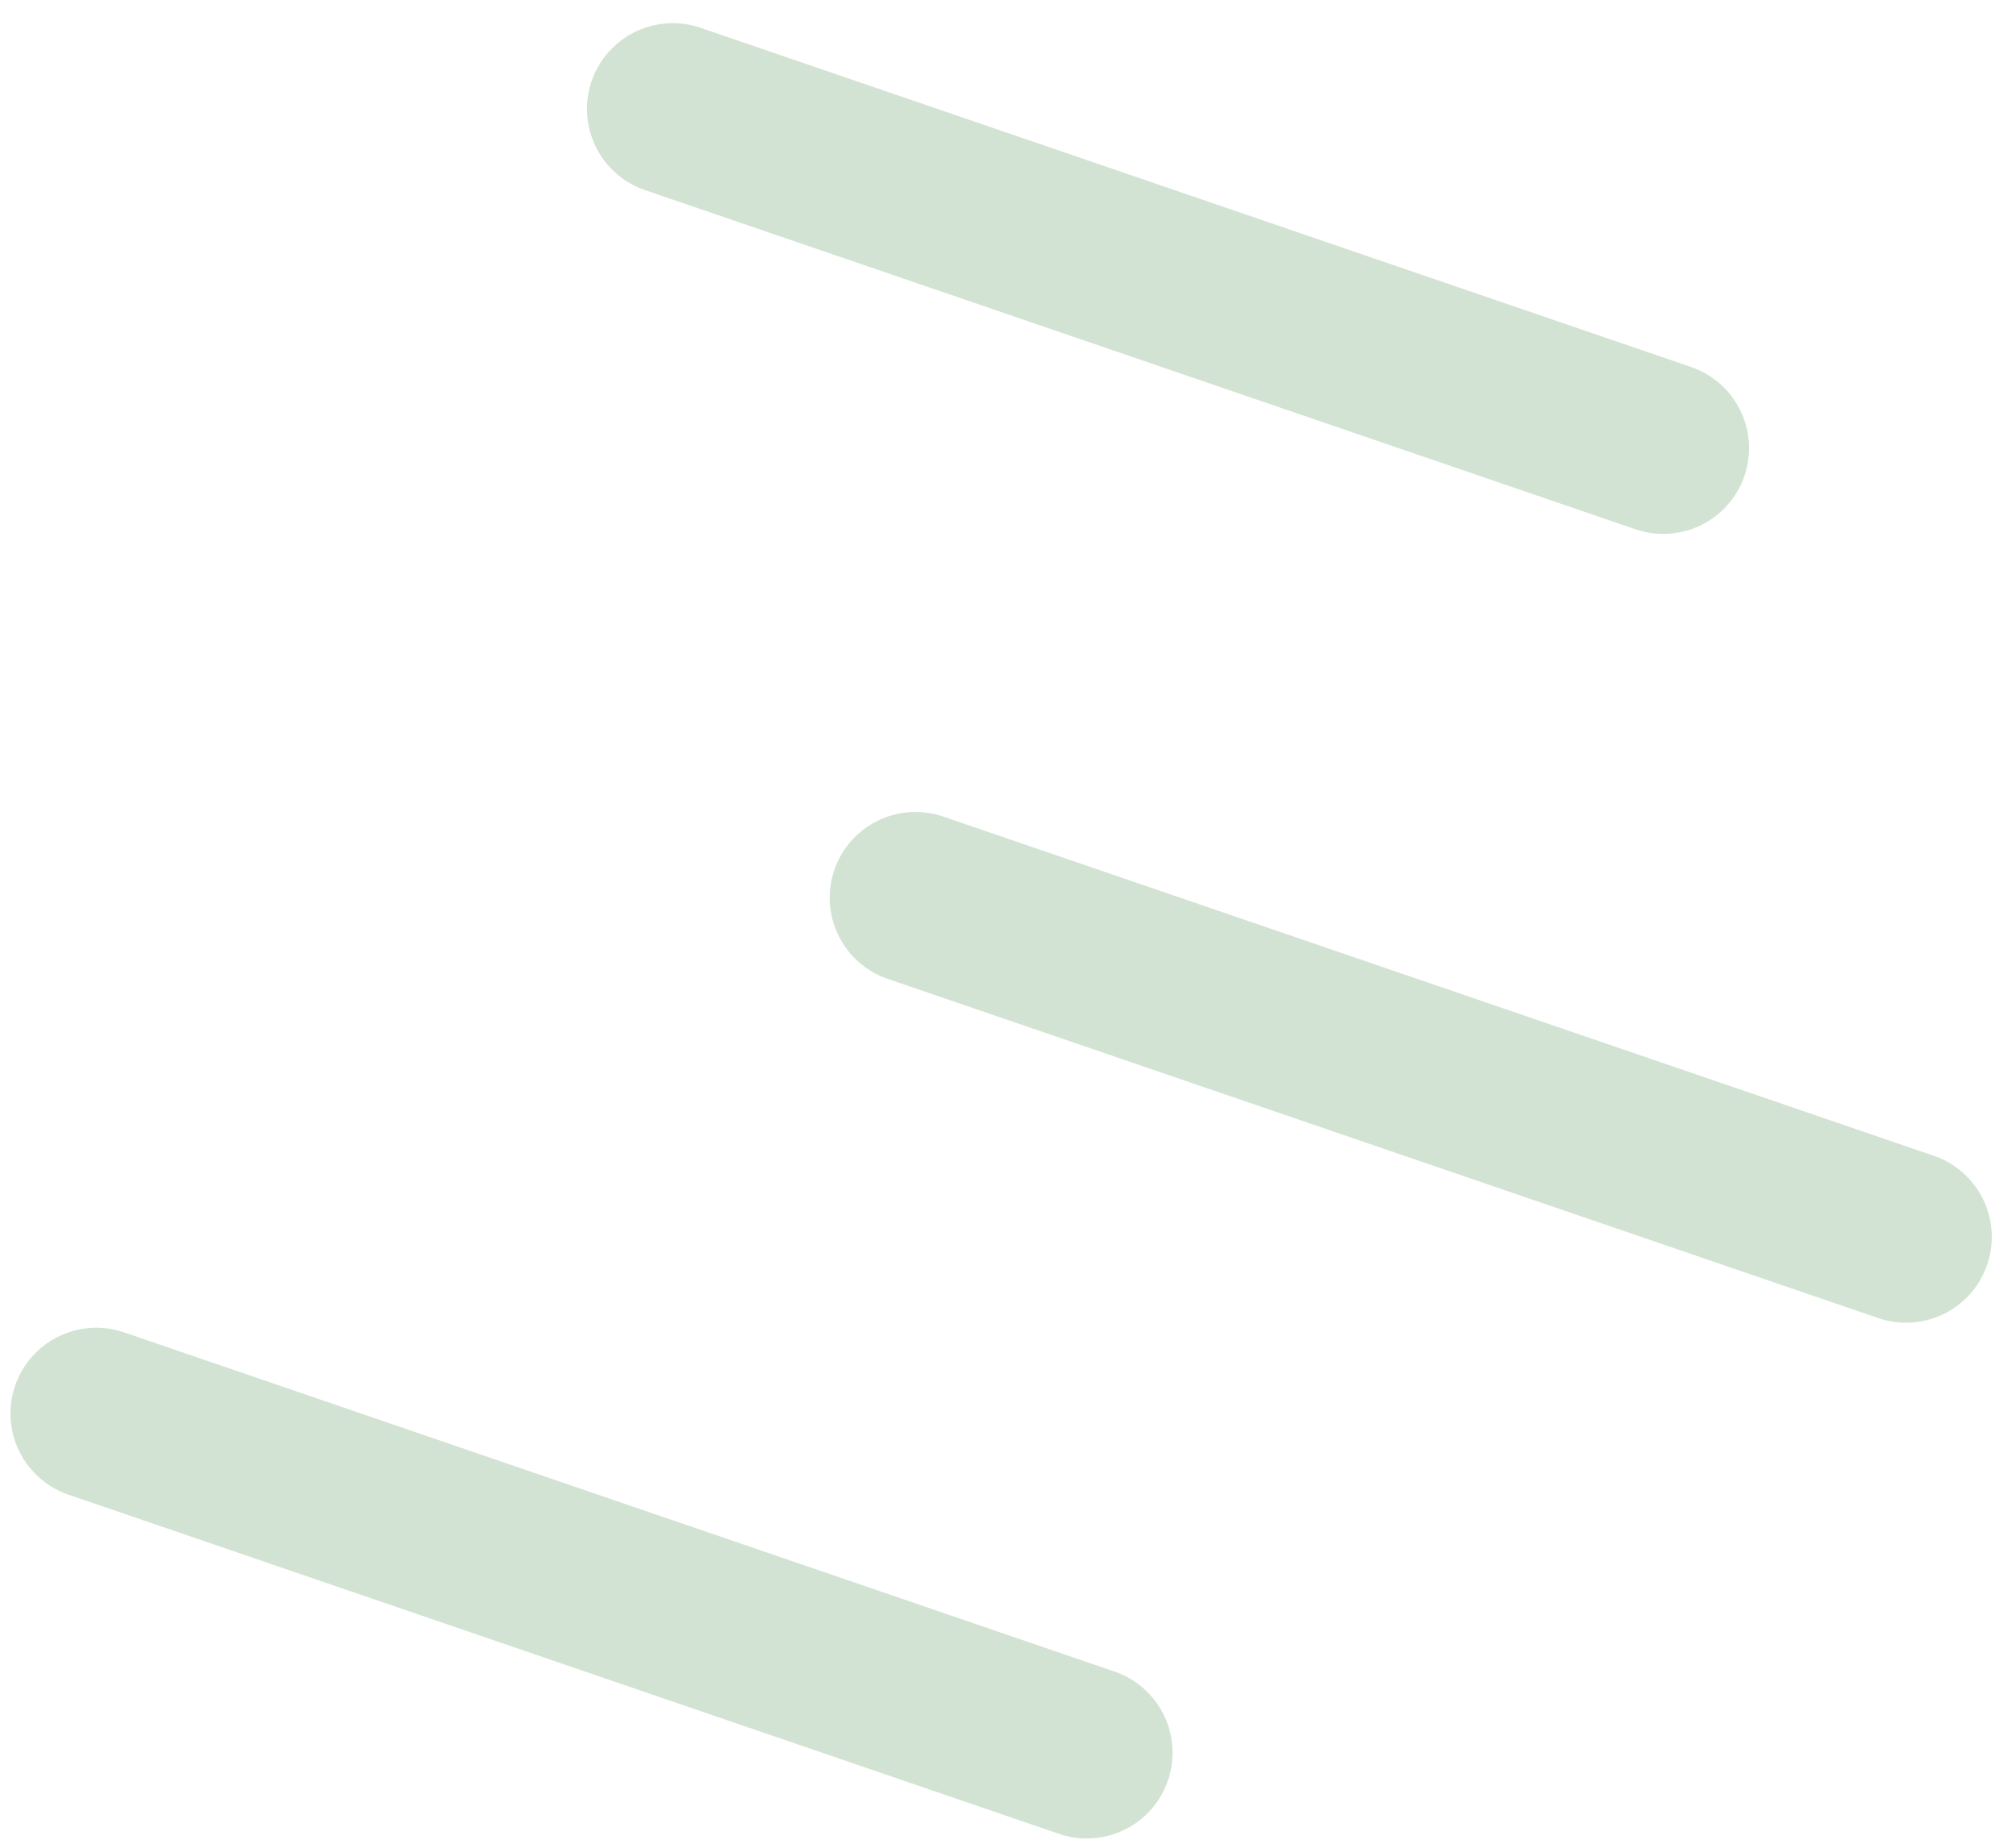 <svg width="94" height="86" viewBox="0 0 94 86" fill="none" xmlns="http://www.w3.org/2000/svg">
<line opacity="0.2" x1="4" y1="-4" x2="52.821" y2="-4" transform="matrix(0.946 0.324 0.324 -0.946 28.881 0)" stroke="#237425" stroke-width="8" stroke-linecap="round"/>
<line opacity="0.2" x1="4" y1="-4" x2="52.821" y2="-4" transform="matrix(0.946 0.324 0.324 -0.946 40.199 36.784)" stroke="#237425" stroke-width="8" stroke-linecap="round"/>
<line opacity="0.2" x1="4" y1="-4" x2="52.821" y2="-4" transform="matrix(0.946 0.324 0.324 -0.946 2 60.836)" stroke="#237425" stroke-width="8" stroke-linecap="round"/>
</svg>
